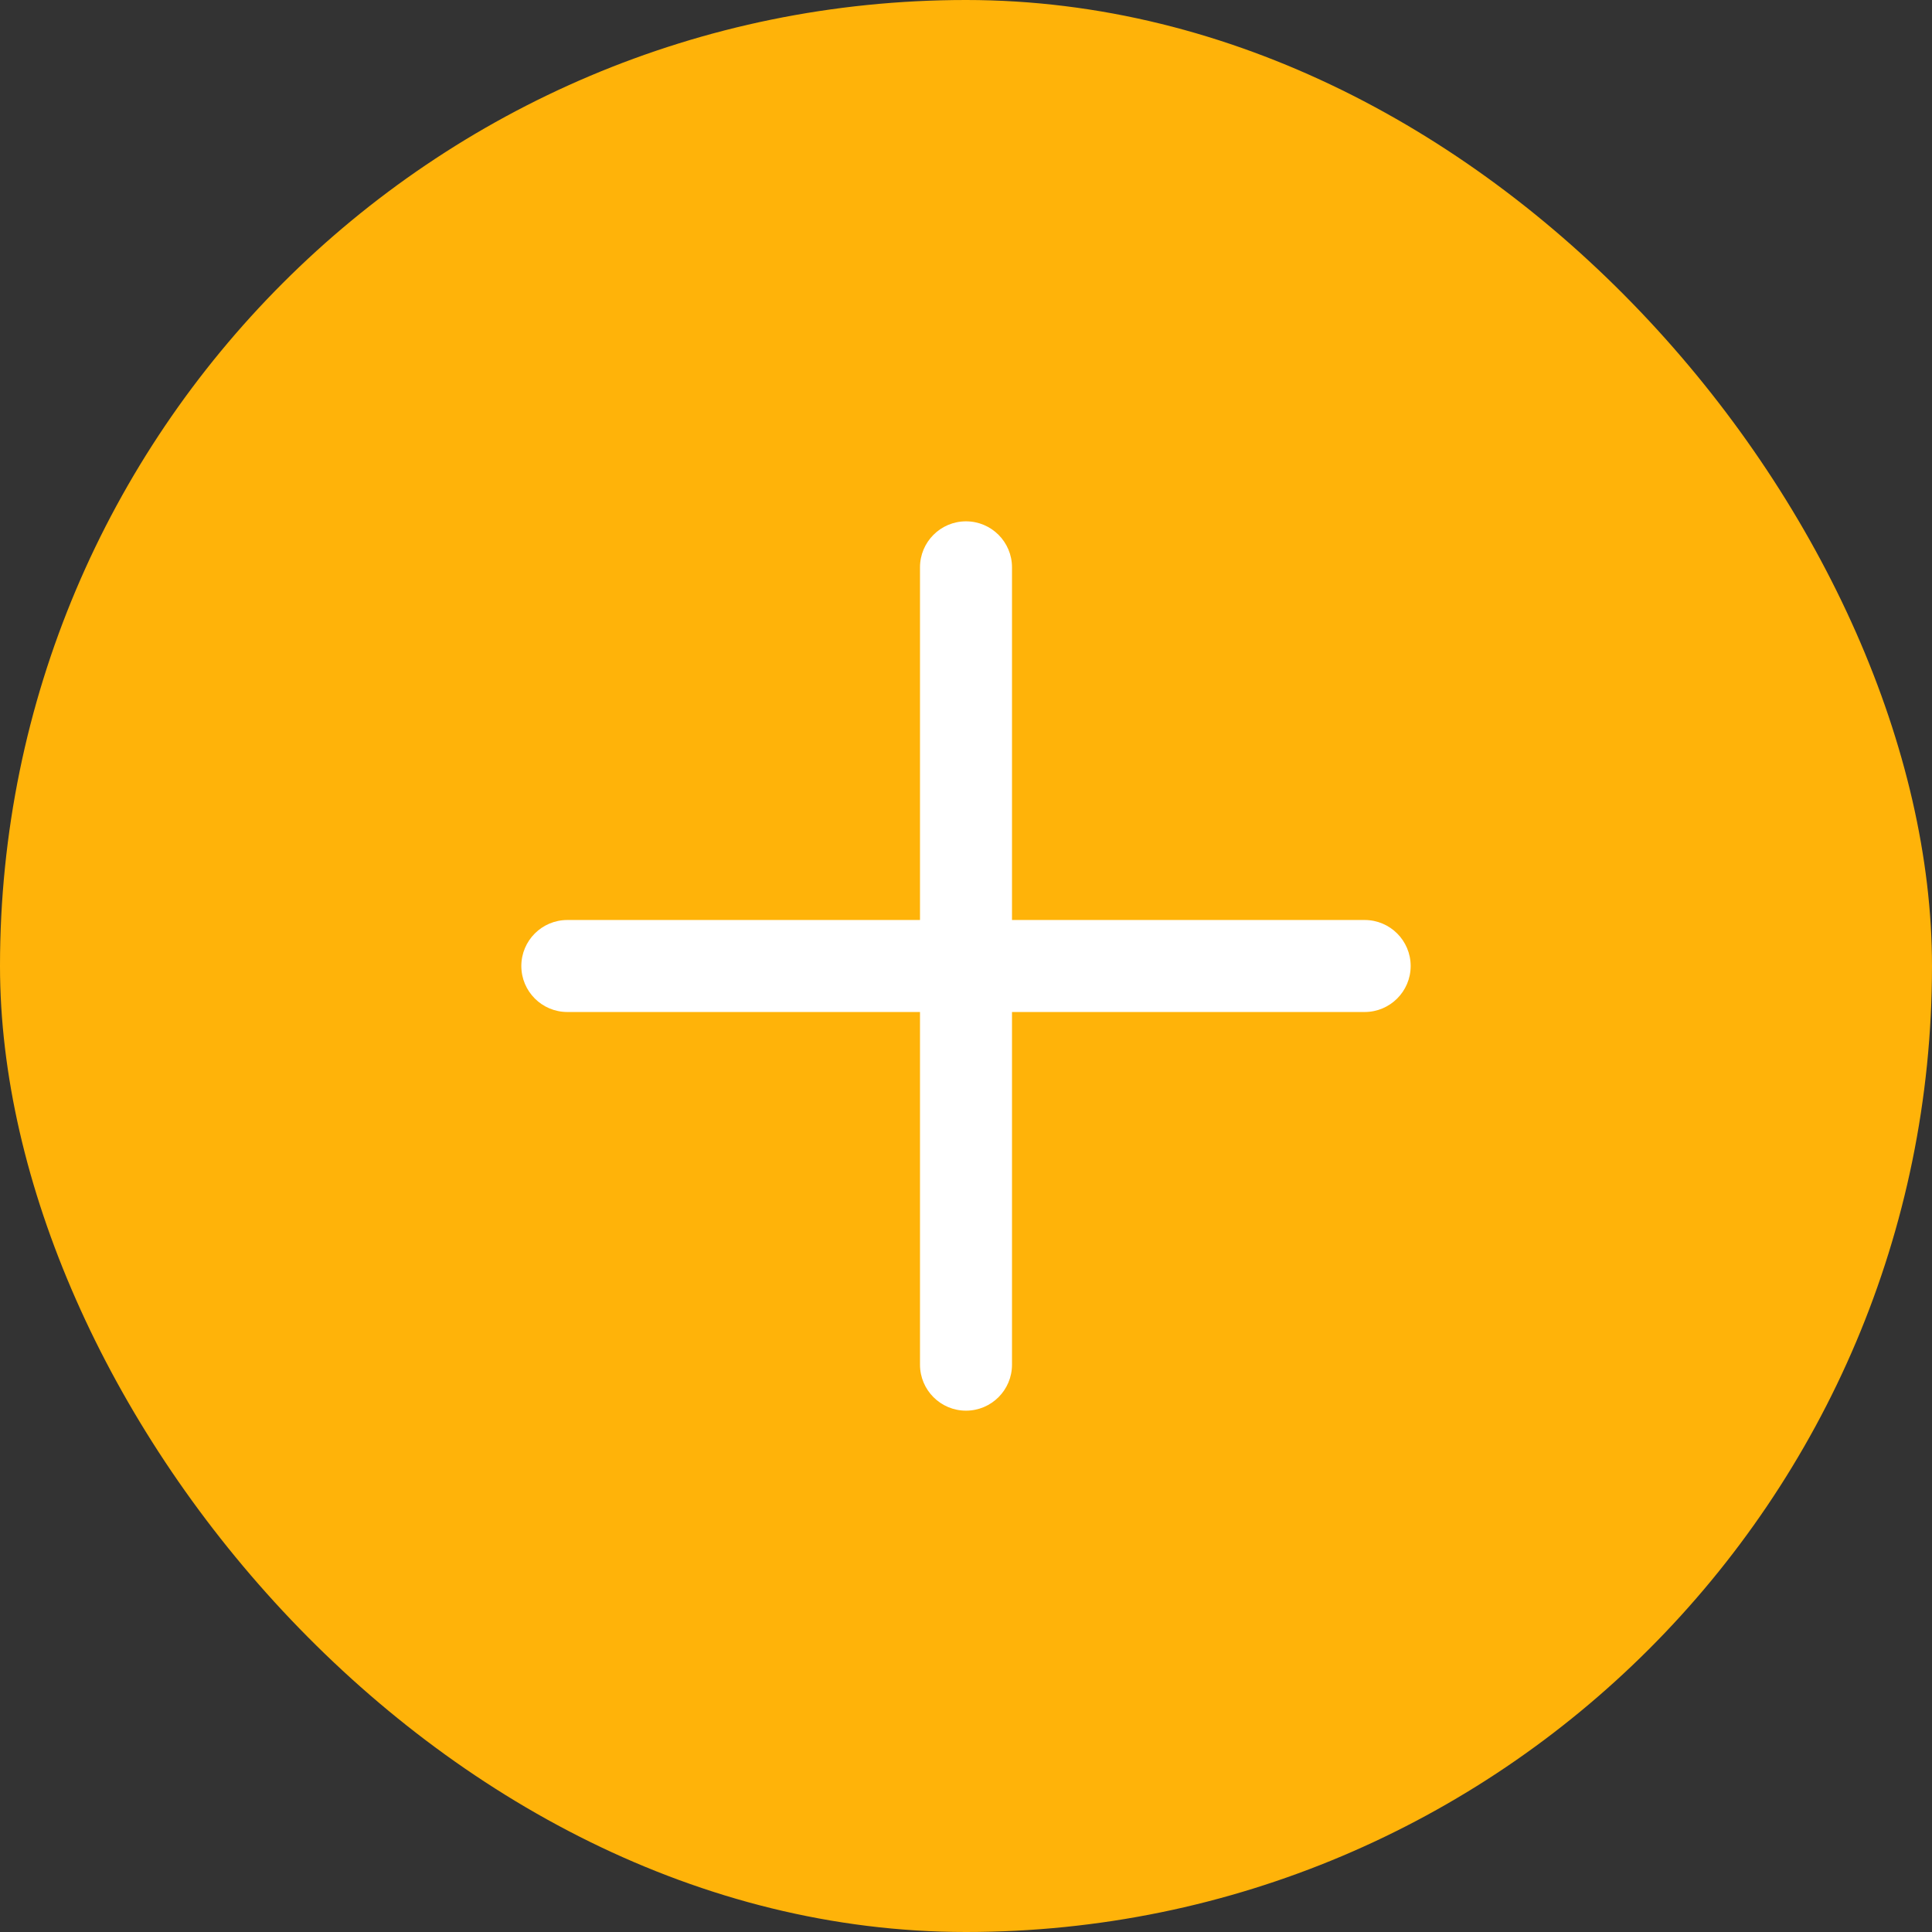 <svg width="63" height="63" viewBox="0 0 63 63" fill="none" xmlns="http://www.w3.org/2000/svg">
<rect x="0" y="0" width="63" height="63" fill="#333333" stroke="none"/>
<rect width="63" height="63" rx="31.5" fill="#FFB309"/>
<path d="M30 18.5C30 17.672 30.672 17 31.5 17C32.328 17 33 17.672 33 18.5V44.5C33 45.328 32.328 46 31.5 46C30.672 46 30 45.328 30 44.5V18.5Z" fill="white"/>
<path d="M18.5 33C17.672 33 17 32.328 17 31.5C17 30.672 17.672 30 18.5 30H44.5C45.328 30 46 30.672 46 31.5C46 32.328 45.328 33 44.5 33H18.5Z" fill="white"/>
</svg>
